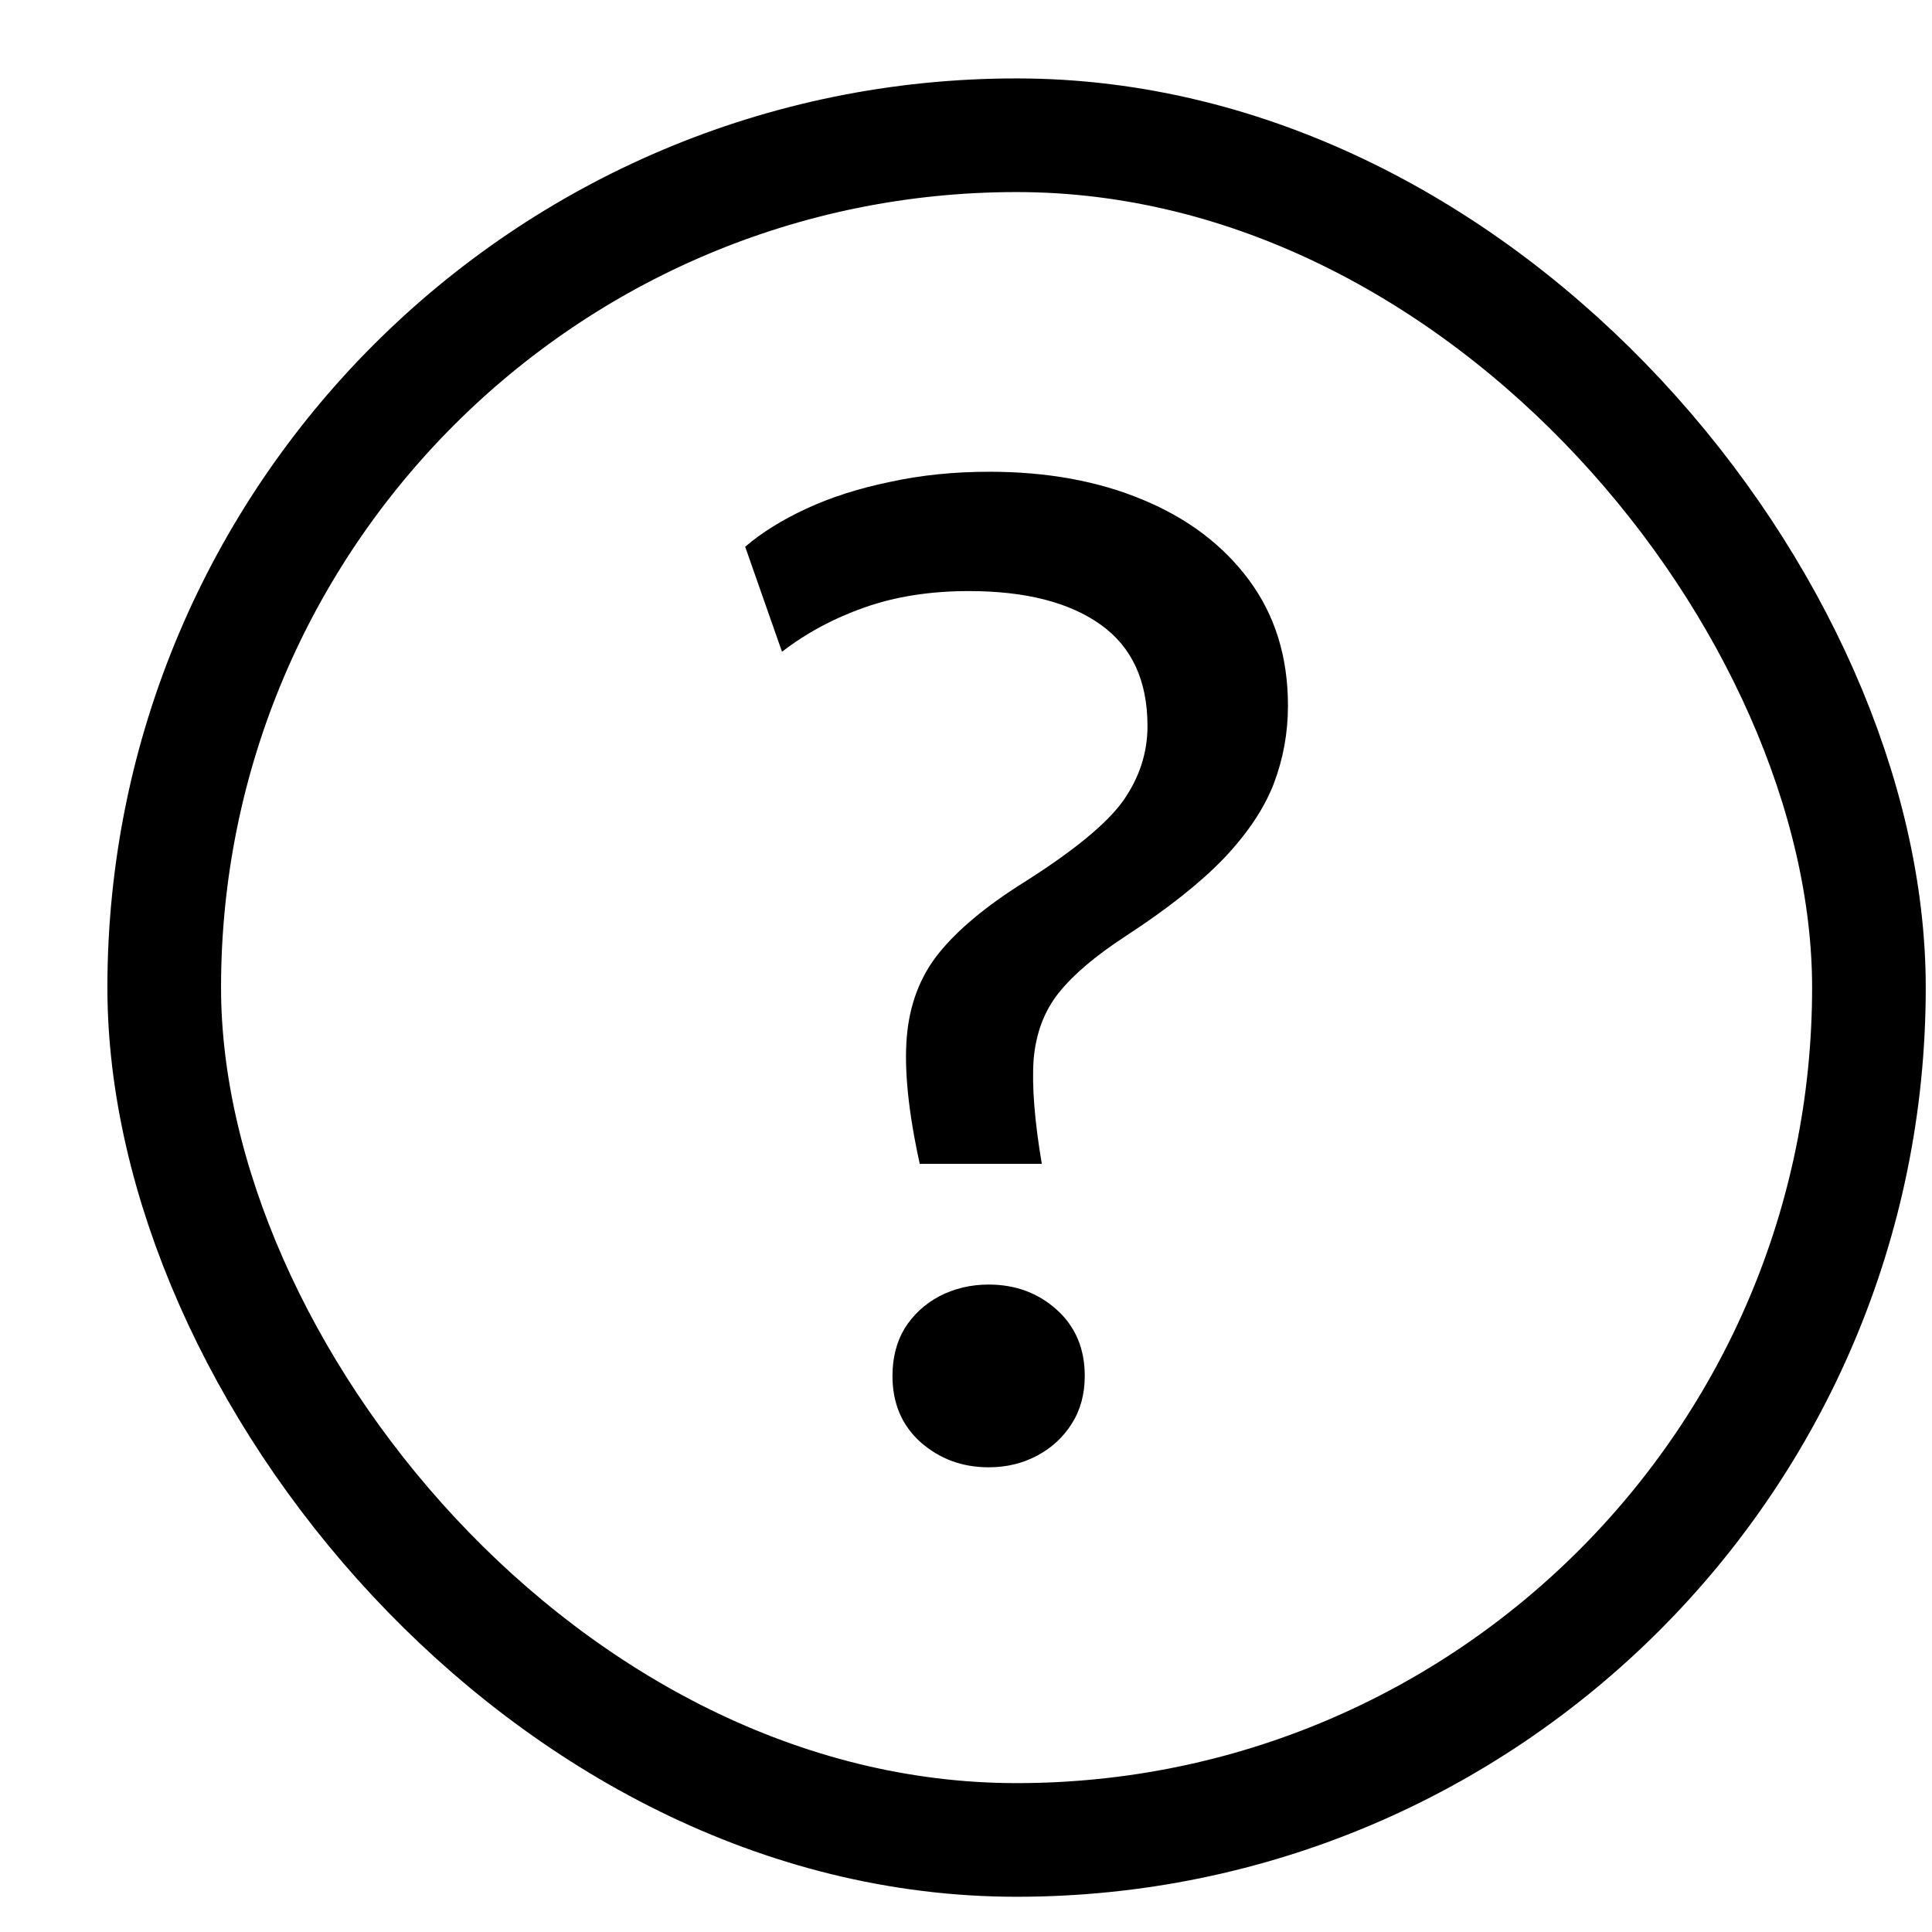 <svg width="17" height="17" viewBox="0 0 17 17" fill="none" xmlns="http://www.w3.org/2000/svg">
<rect x="1.445" y="1.19" width="15" height="15" rx="7.5" stroke="currentColor"/>
<path d="M8.093 10.241C7.993 9.785 7.955 9.413 7.979 9.125C8.003 8.837 8.097 8.591 8.261 8.387C8.429 8.179 8.679 7.971 9.011 7.763C9.447 7.487 9.737 7.249 9.881 7.049C10.025 6.845 10.097 6.625 10.097 6.389C10.097 5.989 9.959 5.691 9.683 5.495C9.407 5.299 9.021 5.201 8.525 5.201C8.185 5.201 7.879 5.249 7.607 5.345C7.335 5.441 7.093 5.571 6.881 5.735L6.557 4.811C6.701 4.687 6.881 4.575 7.097 4.475C7.313 4.375 7.557 4.297 7.829 4.241C8.101 4.181 8.393 4.151 8.705 4.151C9.213 4.151 9.663 4.233 10.055 4.397C10.451 4.561 10.763 4.797 10.991 5.105C11.219 5.413 11.333 5.781 11.333 6.209C11.333 6.449 11.291 6.679 11.207 6.899C11.123 7.115 10.977 7.333 10.769 7.553C10.561 7.769 10.273 7.997 9.905 8.237C9.641 8.409 9.445 8.575 9.317 8.735C9.189 8.895 9.115 9.091 9.095 9.323C9.079 9.555 9.103 9.861 9.167 10.241H8.093ZM8.699 12.911C8.467 12.911 8.267 12.837 8.099 12.689C7.935 12.541 7.853 12.347 7.853 12.107C7.853 11.947 7.889 11.807 7.961 11.687C8.037 11.567 8.139 11.473 8.267 11.405C8.399 11.337 8.543 11.303 8.699 11.303C8.935 11.303 9.135 11.377 9.299 11.525C9.463 11.673 9.545 11.867 9.545 12.107C9.545 12.267 9.507 12.407 9.431 12.527C9.355 12.647 9.253 12.741 9.125 12.809C8.997 12.877 8.855 12.911 8.699 12.911Z" fill="currentColor"/>
</svg>
